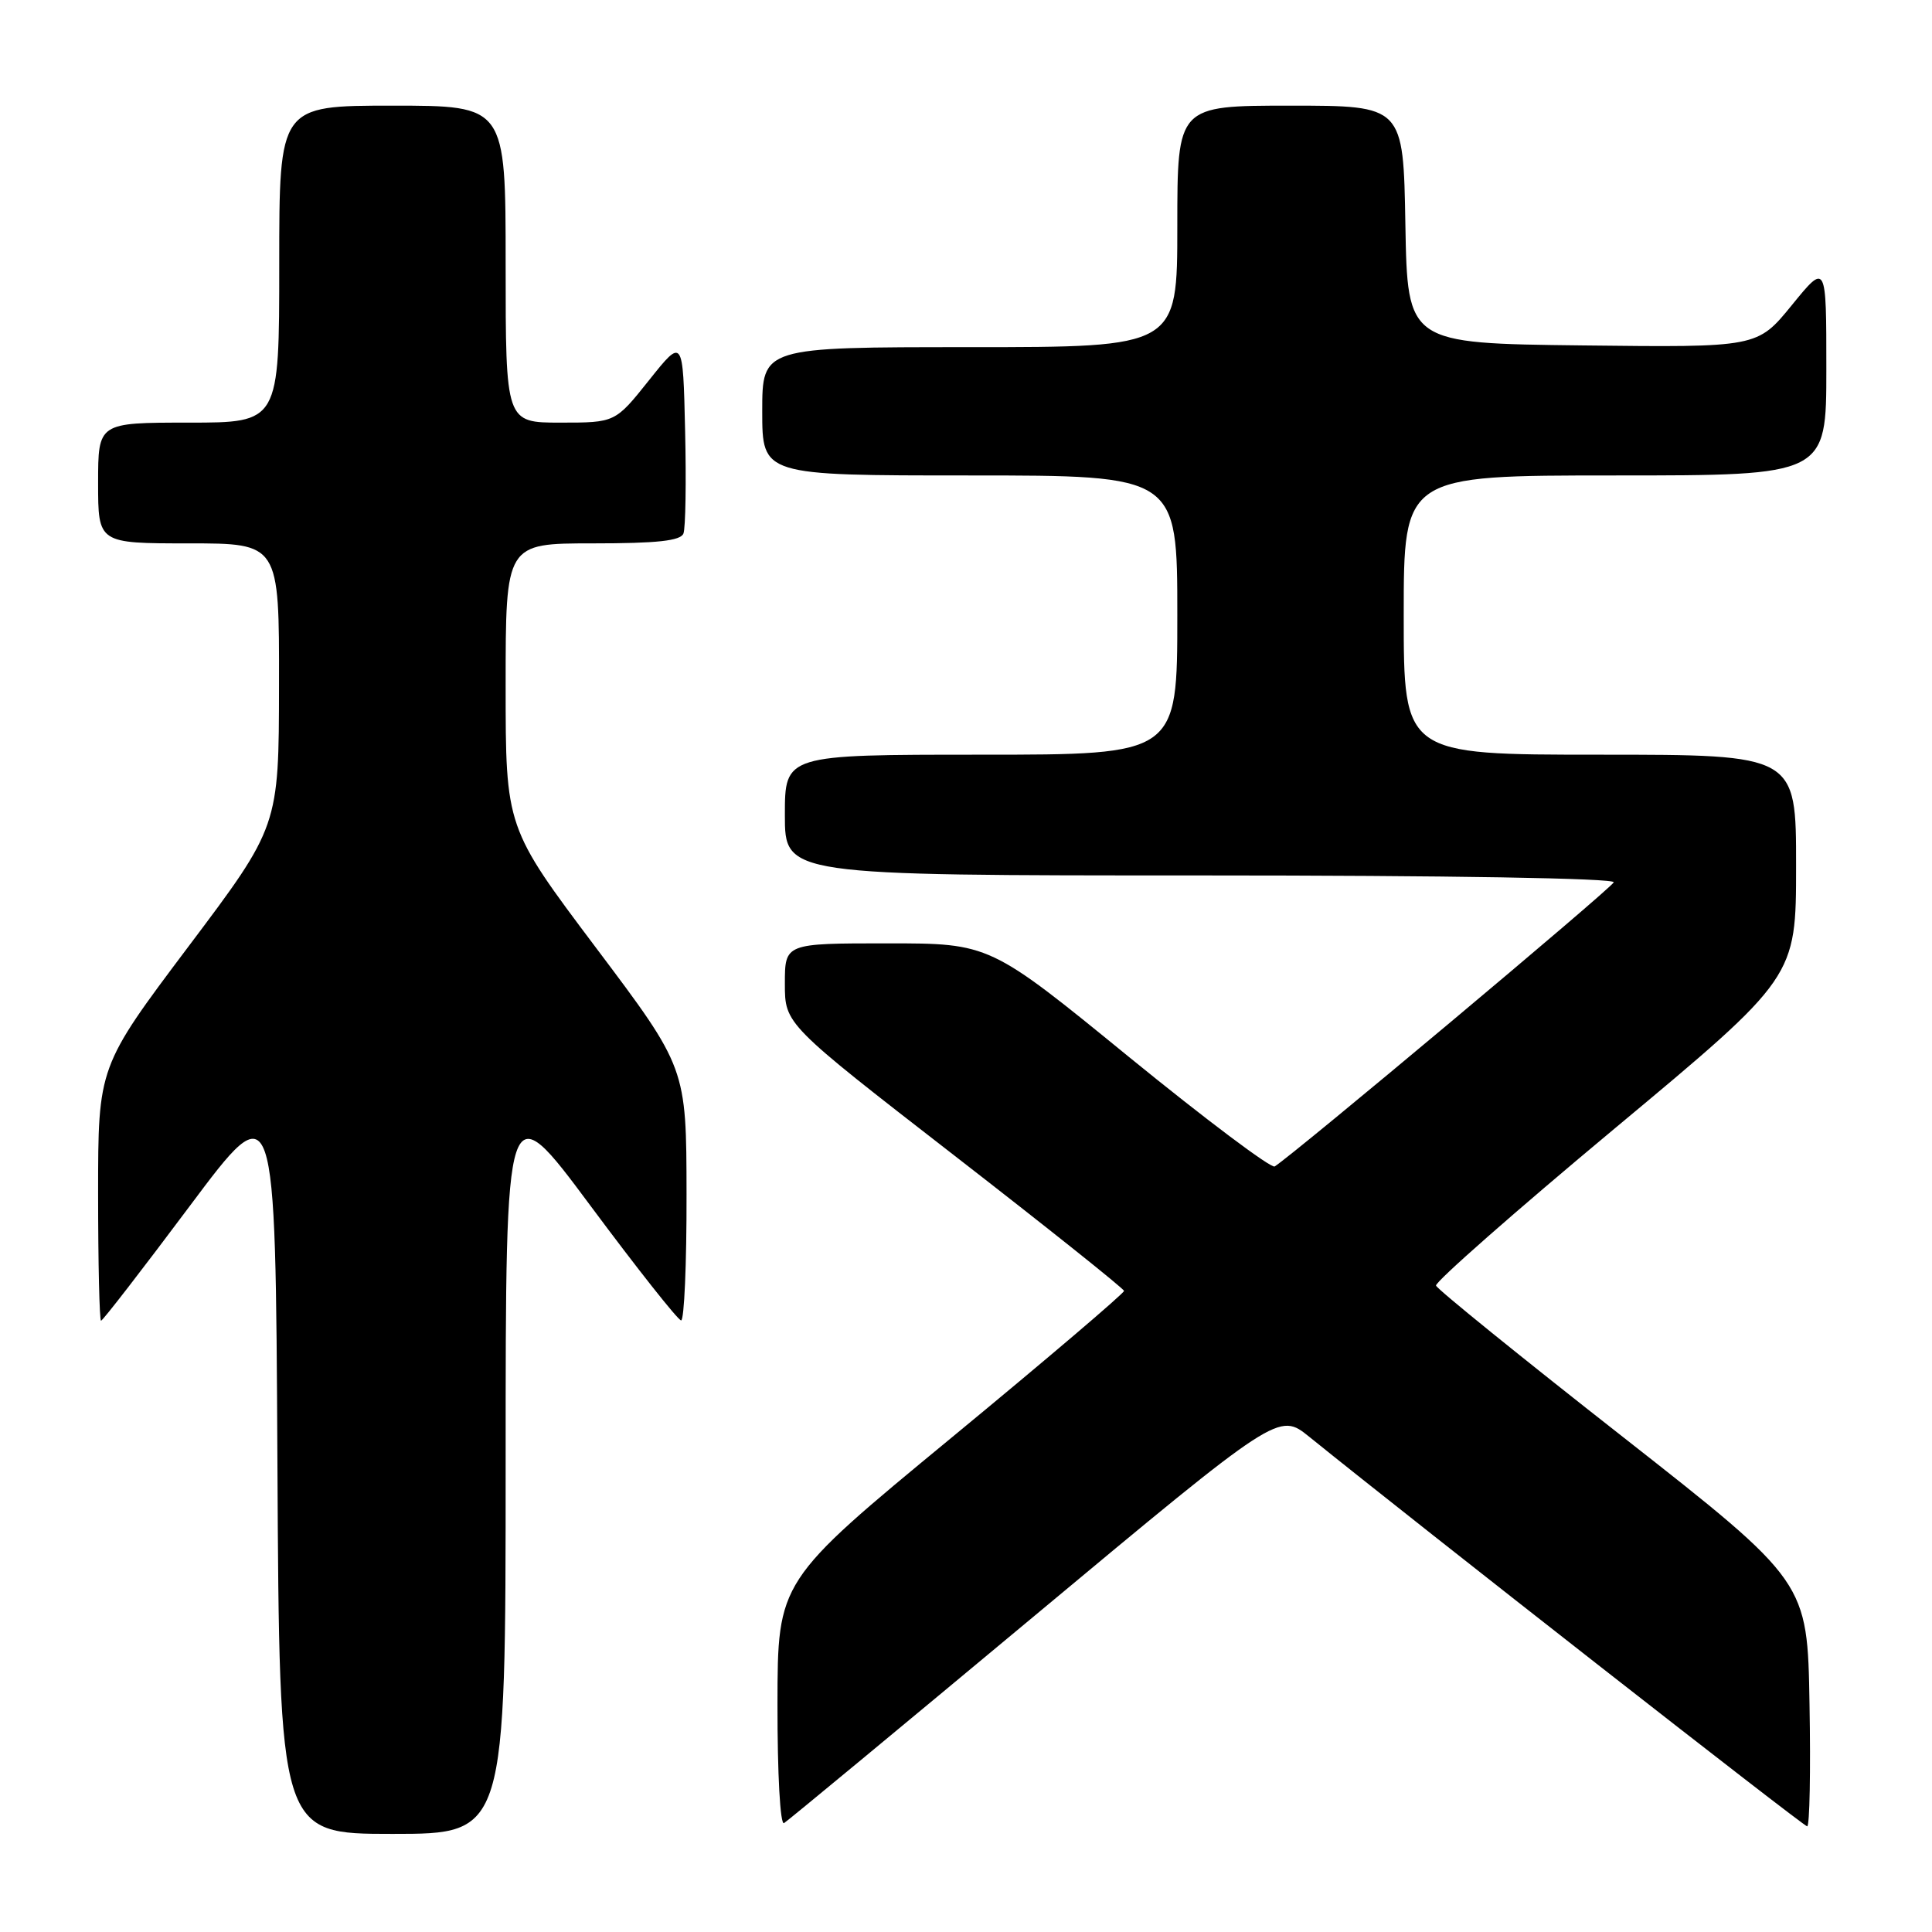 <?xml version="1.0" encoding="UTF-8" standalone="no"?>
<!DOCTYPE svg PUBLIC "-//W3C//DTD SVG 1.1//EN" "http://www.w3.org/Graphics/SVG/1.1/DTD/svg11.dtd" >
<svg xmlns="http://www.w3.org/2000/svg" xmlns:xlink="http://www.w3.org/1999/xlink" version="1.1" viewBox="0 0 256 256">
 <g >
 <path fill="currentColor"
d=" M 67.00 193.82 C 67.00 144.65 67.00 144.65 78.25 159.78 C 84.44 168.11 89.84 174.94 90.25 174.96 C 90.66 174.98 90.99 167.46 90.97 158.25 C 90.95 141.50 90.95 141.50 78.97 125.58 C 67.00 109.66 67.00 109.66 67.00 90.83 C 67.00 72.00 67.00 72.00 78.53 72.00 C 87.10 72.00 90.19 71.66 90.56 70.69 C 90.84 69.98 90.94 63.84 90.78 57.06 C 90.50 44.74 90.50 44.74 86.01 50.37 C 81.52 56.00 81.52 56.00 74.26 56.00 C 67.00 56.00 67.00 56.00 67.00 35.00 C 67.00 14.00 67.00 14.00 52.00 14.00 C 37.00 14.00 37.00 14.00 37.00 35.00 C 37.00 56.00 37.00 56.00 25.00 56.00 C 13.00 56.00 13.00 56.00 13.00 64.00 C 13.00 72.00 13.00 72.00 25.00 72.00 C 37.00 72.00 37.00 72.00 36.97 90.75 C 36.95 109.50 36.95 109.50 24.97 125.42 C 13.00 141.34 13.00 141.34 13.00 158.17 C 13.00 167.43 13.18 175.00 13.39 175.00 C 13.61 175.00 18.89 168.17 25.14 159.81 C 36.50 144.62 36.50 144.62 36.76 193.81 C 37.02 243.00 37.02 243.00 52.01 243.00 C 67.00 243.00 67.00 243.00 67.00 193.82 Z  M 137.12 214.07 C 169.45 187.13 169.45 187.13 173.48 190.38 C 188.11 202.20 238.98 242.00 239.46 242.00 C 239.79 242.00 239.93 234.71 239.77 225.80 C 239.50 209.60 239.50 209.60 215.04 190.40 C 201.58 179.85 190.44 170.83 190.28 170.35 C 190.13 169.88 200.80 160.49 213.99 149.50 C 237.99 129.50 237.99 129.50 237.99 114.75 C 238.00 100.00 238.00 100.00 212.00 100.00 C 186.00 100.00 186.00 100.00 186.00 81.50 C 186.00 63.00 186.00 63.00 214.00 63.00 C 242.00 63.00 242.00 63.00 242.00 48.91 C 242.00 34.82 242.00 34.82 237.43 40.43 C 232.86 46.04 232.86 46.04 209.68 45.77 C 186.50 45.50 186.50 45.50 186.22 29.75 C 185.95 14.00 185.95 14.00 170.97 14.00 C 156.00 14.00 156.00 14.00 156.00 30.00 C 156.00 46.00 156.00 46.00 128.50 46.00 C 101.00 46.00 101.00 46.00 101.00 54.50 C 101.00 63.00 101.00 63.00 128.50 63.00 C 156.00 63.00 156.00 63.00 156.00 81.50 C 156.00 100.00 156.00 100.00 130.00 100.00 C 104.00 100.00 104.00 100.00 104.00 108.00 C 104.00 116.00 104.00 116.00 159.08 116.00 C 191.90 116.00 214.03 116.37 213.83 116.91 C 213.55 117.69 171.36 153.04 168.90 154.56 C 168.43 154.85 159.74 148.32 149.59 140.05 C 131.15 125.00 131.15 125.00 117.57 125.00 C 104.00 125.00 104.00 125.00 104.00 130.35 C 104.00 135.70 104.00 135.70 126.44 153.10 C 138.78 162.67 148.91 170.75 148.94 171.05 C 148.97 171.35 138.66 180.13 126.02 190.55 C 103.04 209.50 103.04 209.50 103.02 225.81 C 103.01 235.09 103.38 241.88 103.89 241.57 C 104.38 241.27 119.33 228.89 137.12 214.07 Z "/>
</g>
</svg>